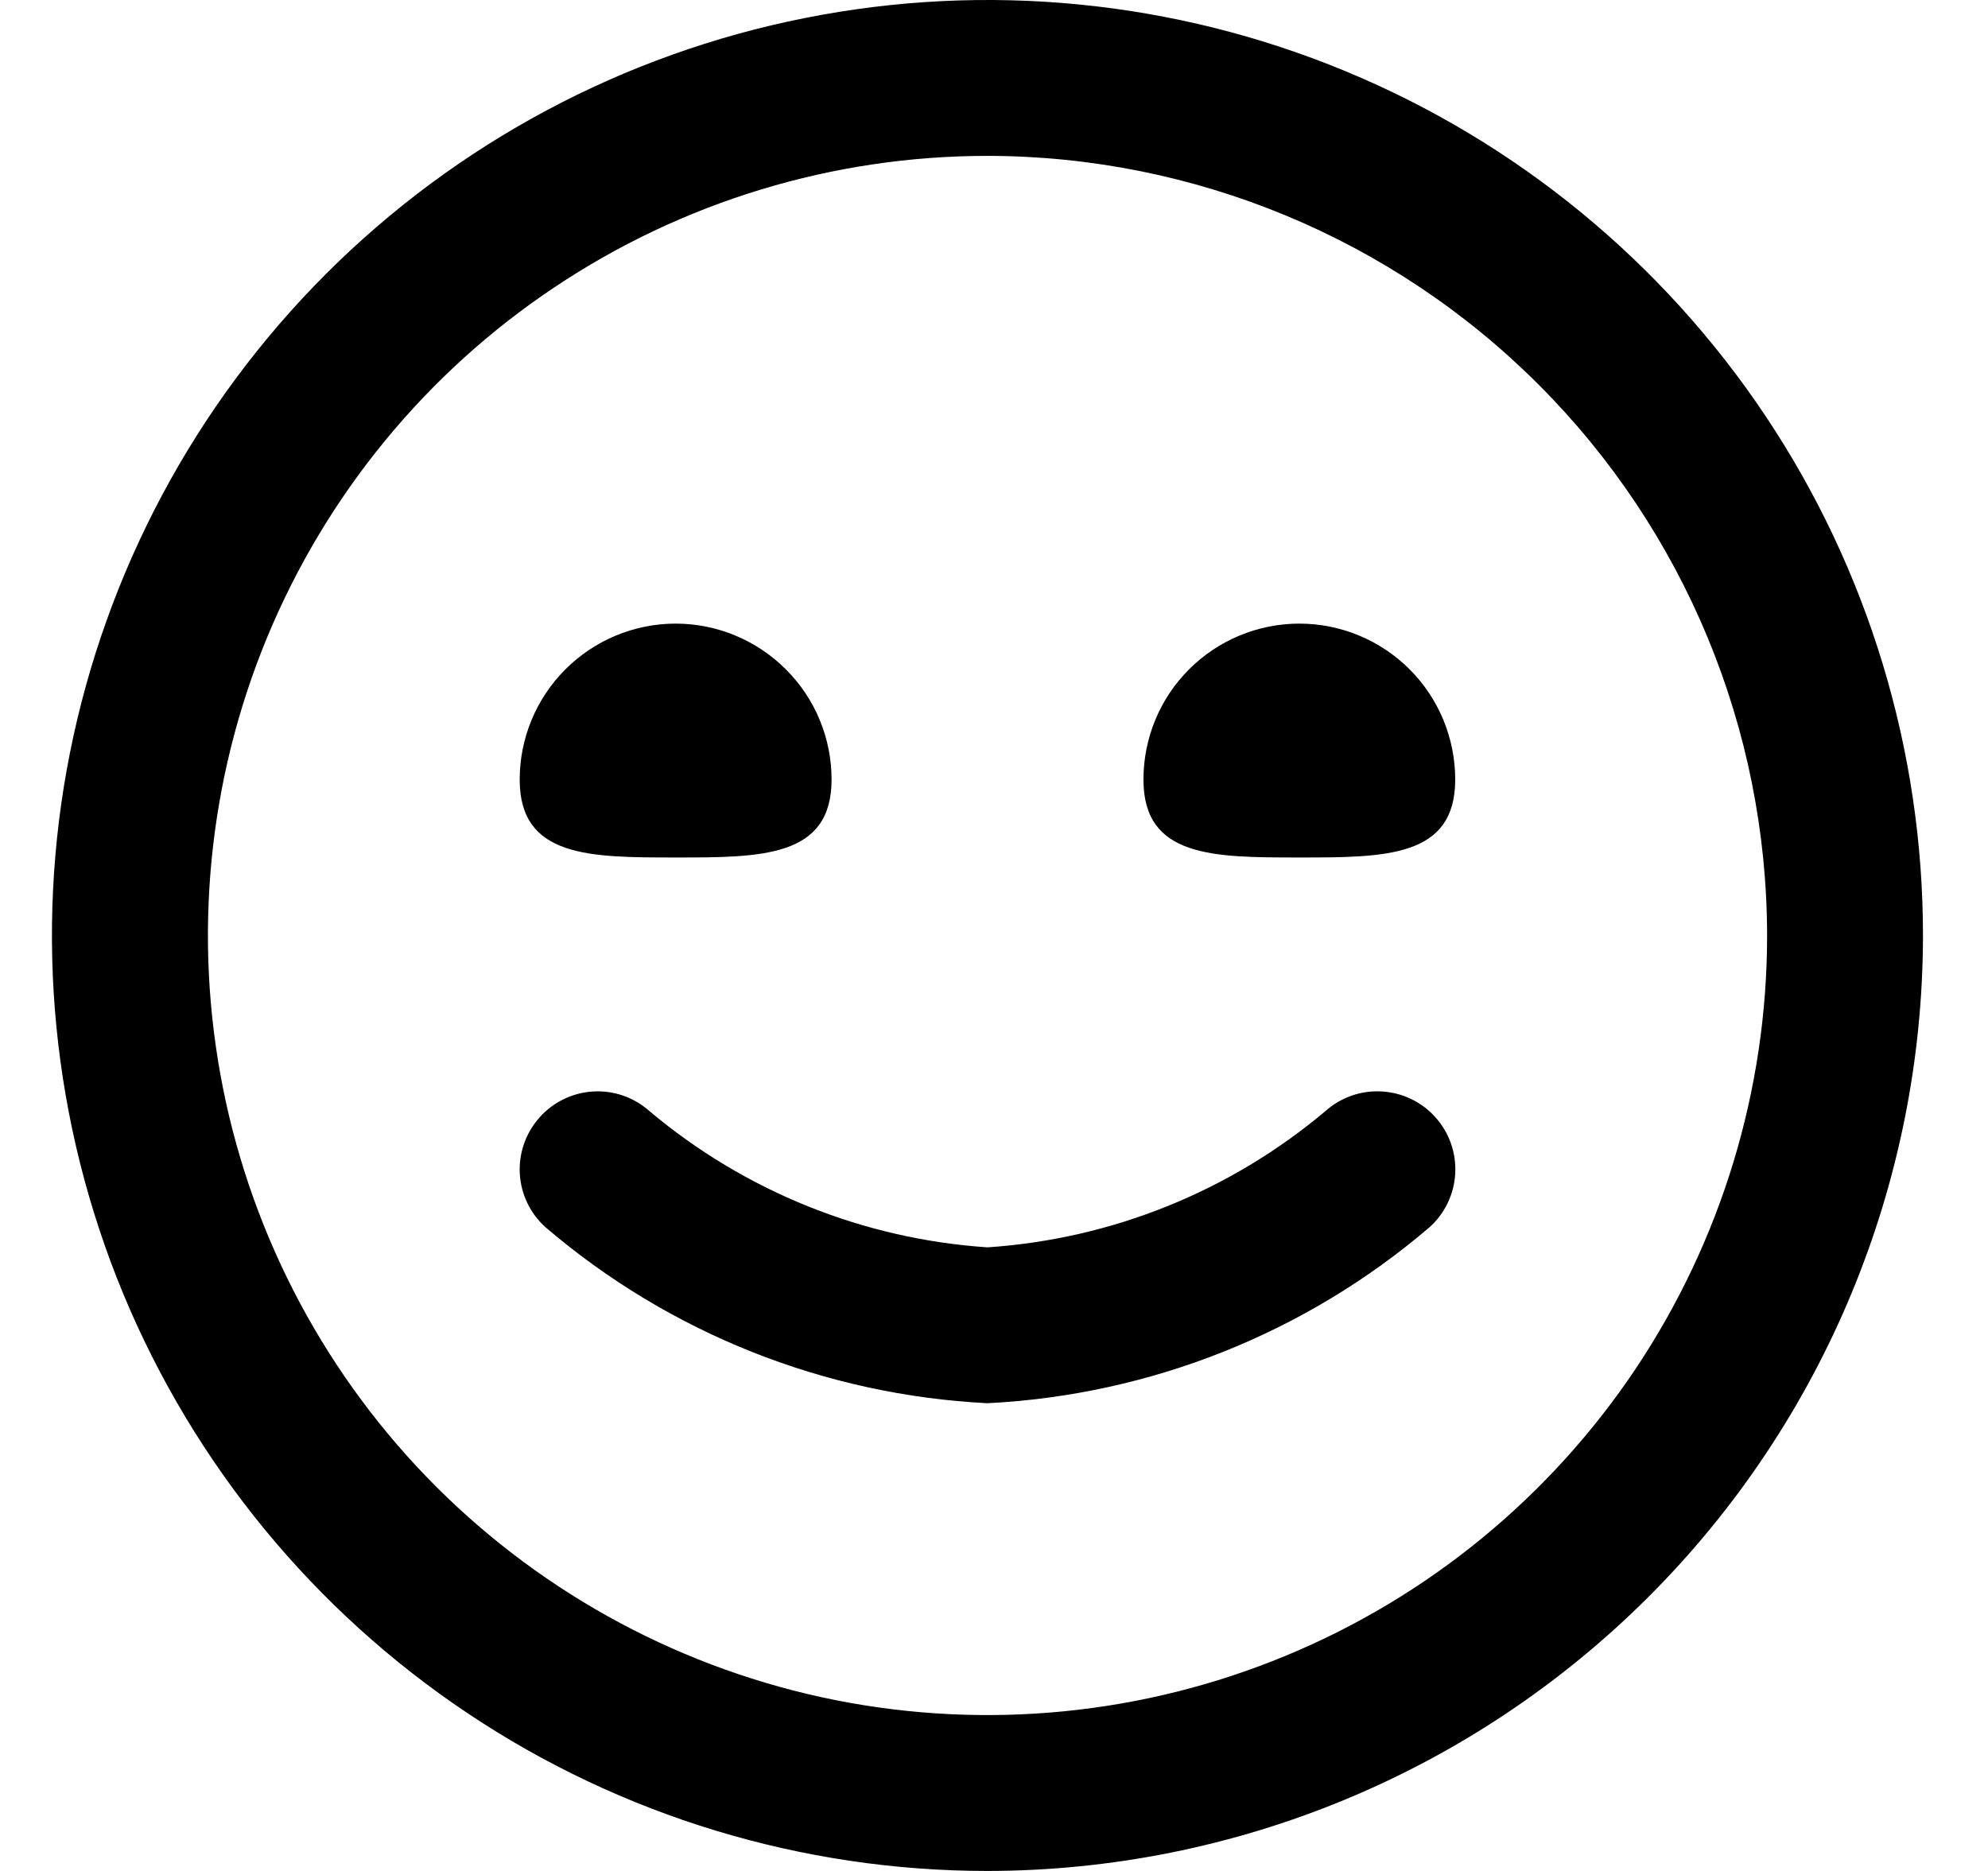 <svg width="17" height="16" viewBox="0 0 17 16" fill="none" xmlns="http://www.w3.org/2000/svg">
<g clip-path="url(#clip0_483_13728)">
<path d="M8.444 16C6.862 16 5.315 15.531 4 14.652C2.684 13.773 1.659 12.523 1.053 11.062C0.448 9.6 0.289 7.991 0.598 6.439C0.907 4.887 1.669 3.462 2.787 2.343C3.906 1.224 5.332 0.462 6.884 0.154C8.435 -0.155 10.044 0.003 11.506 0.609C12.968 1.214 14.217 2.24 15.096 3.555C15.975 4.871 16.444 6.418 16.444 8C16.442 10.121 15.598 12.155 14.099 13.654C12.599 15.154 10.565 15.998 8.444 16ZM8.444 1.333C7.126 1.333 5.837 1.724 4.741 2.457C3.644 3.189 2.79 4.231 2.285 5.449C1.781 6.667 1.649 8.007 1.906 9.301C2.163 10.594 2.798 11.782 3.73 12.714C4.663 13.646 5.851 14.281 7.144 14.539C8.437 14.796 9.777 14.664 10.996 14.159C12.214 13.655 13.255 12.8 13.988 11.704C14.72 10.607 15.111 9.319 15.111 8C15.109 6.232 14.406 4.538 13.156 3.288C11.906 2.038 10.212 1.335 8.444 1.333ZM12.222 10.497C12.354 10.38 12.434 10.214 12.444 10.038C12.454 9.861 12.394 9.688 12.276 9.556C12.159 9.424 11.993 9.344 11.817 9.334C11.64 9.323 11.467 9.384 11.335 9.501C10.52 10.188 9.507 10.596 8.444 10.667C7.382 10.596 6.37 10.188 5.555 9.503C5.423 9.385 5.25 9.324 5.073 9.334C4.897 9.344 4.731 9.424 4.614 9.556C4.496 9.688 4.435 9.861 4.445 10.038C4.455 10.214 4.535 10.38 4.667 10.497C5.726 11.402 7.054 11.93 8.444 12C9.835 11.93 11.163 11.402 12.222 10.497ZM4.444 6.667C4.444 7.333 5.041 7.333 5.778 7.333C6.514 7.333 7.111 7.333 7.111 6.667C7.111 6.313 6.971 5.974 6.72 5.724C6.47 5.474 6.131 5.333 5.778 5.333C5.424 5.333 5.085 5.474 4.835 5.724C4.585 5.974 4.444 6.313 4.444 6.667ZM9.778 6.667C9.778 7.333 10.374 7.333 11.111 7.333C11.848 7.333 12.444 7.333 12.444 6.667C12.444 6.313 12.304 5.974 12.054 5.724C11.804 5.474 11.465 5.333 11.111 5.333C10.757 5.333 10.418 5.474 10.168 5.724C9.918 5.974 9.778 6.313 9.778 6.667Z" fill="black"/>
</g>
<defs>
<clipPath id="clip0_483_13728">
<rect width="16" height="16" fill="white" transform="translate(0.444)"/>
</clipPath>
</defs>
</svg>
